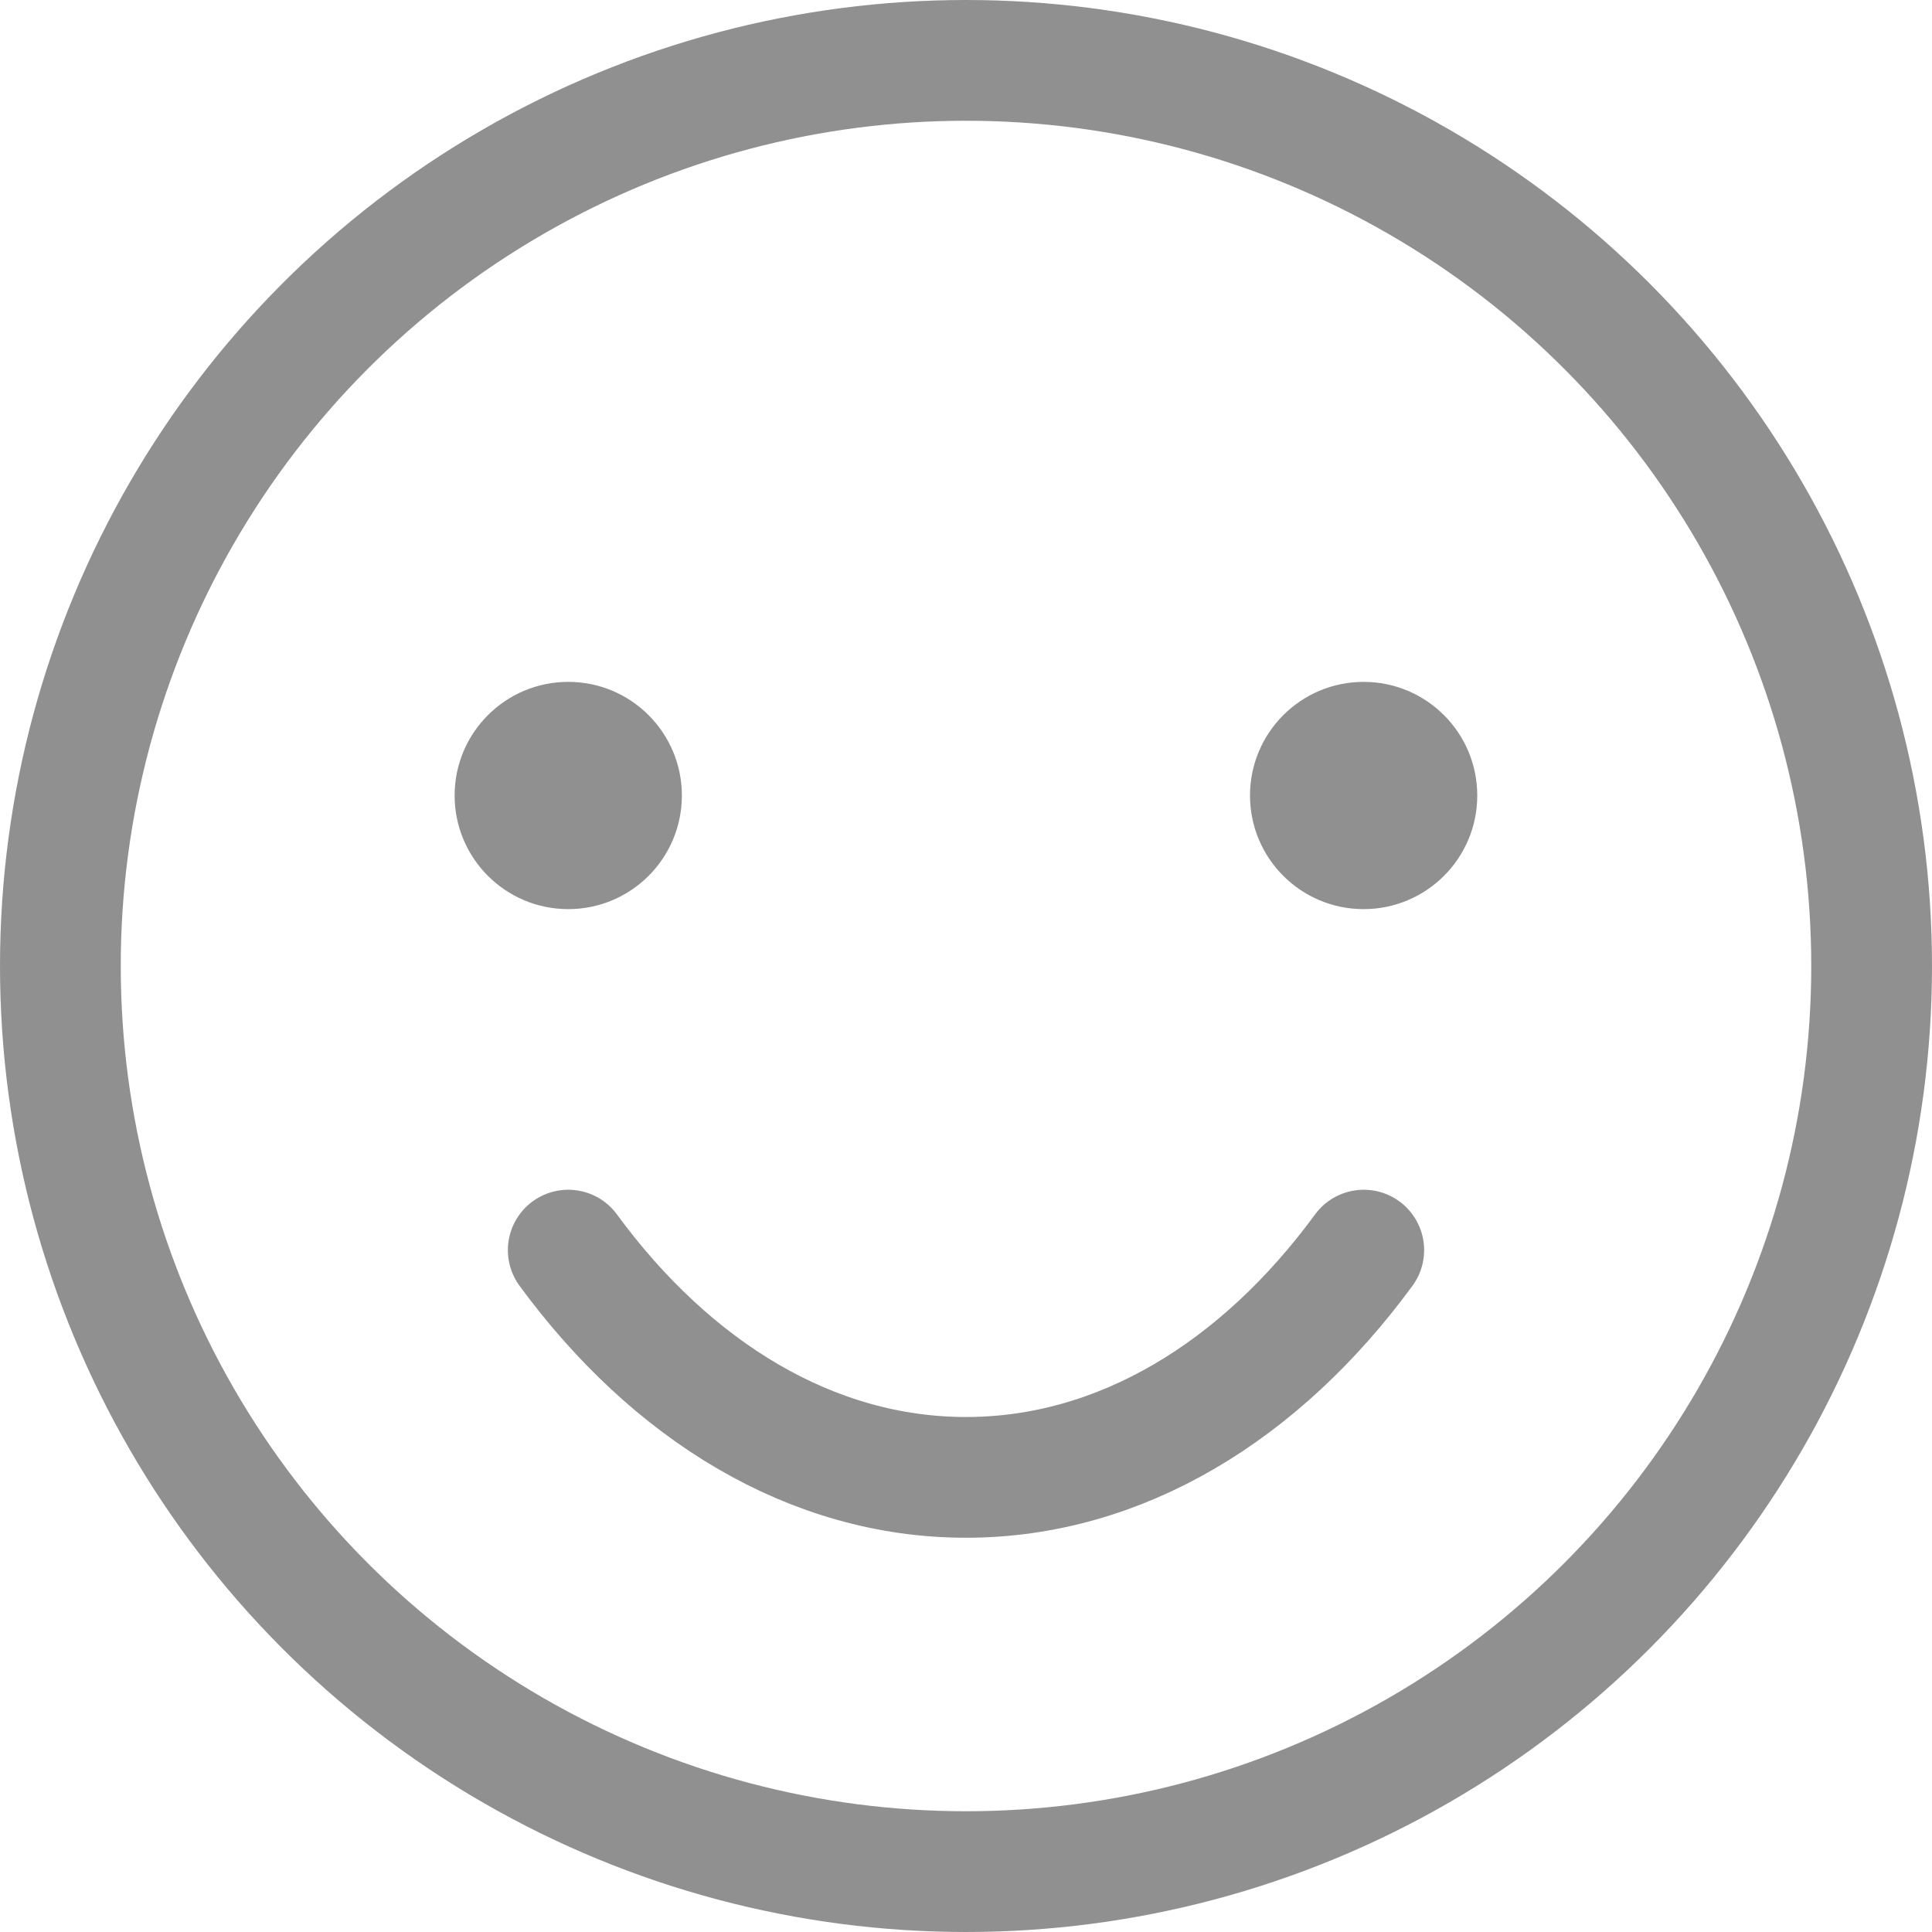 <svg width="16" height="16" fill="none" xmlns="http://www.w3.org/2000/svg"><circle cx="8" cy="8" r="7.5" stroke="#909090"/><path d="M4.706 10.353c.855 1.166 2.016 1.882 3.294 1.882 1.279 0 2.44-.716 3.294-1.882" stroke="#909090" stroke-linecap="round" stroke-linejoin="round"/><circle cx=".941" cy=".941" r=".941" transform="translate(3.765 5.647)" fill="#909090"/><circle cx=".941" cy=".941" r=".941" transform="translate(10.352 5.647)" fill="#909090"/></svg>